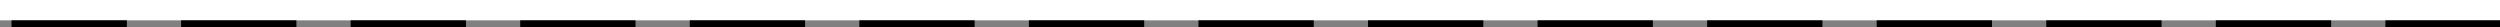 ﻿<?xml version="1.0" encoding="utf-8"?>
<svg version="1.1" xmlns:xlink="http://www.w3.org/1999/xlink" width="1843px" height="20px" xmlns="http://www.w3.org/2000/svg">
  <rect width="100%" height="100%" fill="#808080" stroke="none"/>
  <g transform="matrix(1 0 0 1 -198 -498 )">
    <path d="M 198 498  L 2041 498  L 2041 513  L 198 513  L 198 498  Z " fill-rule="nonzero" fill="#ffffff" stroke="none" />
    <path d="M 2041 515.5  L 198 515.5  " stroke-width="5" stroke-dasharray="85,40" stroke="#000000" fill="none" stroke-dashoffset="0.5" />
  </g>
</svg>